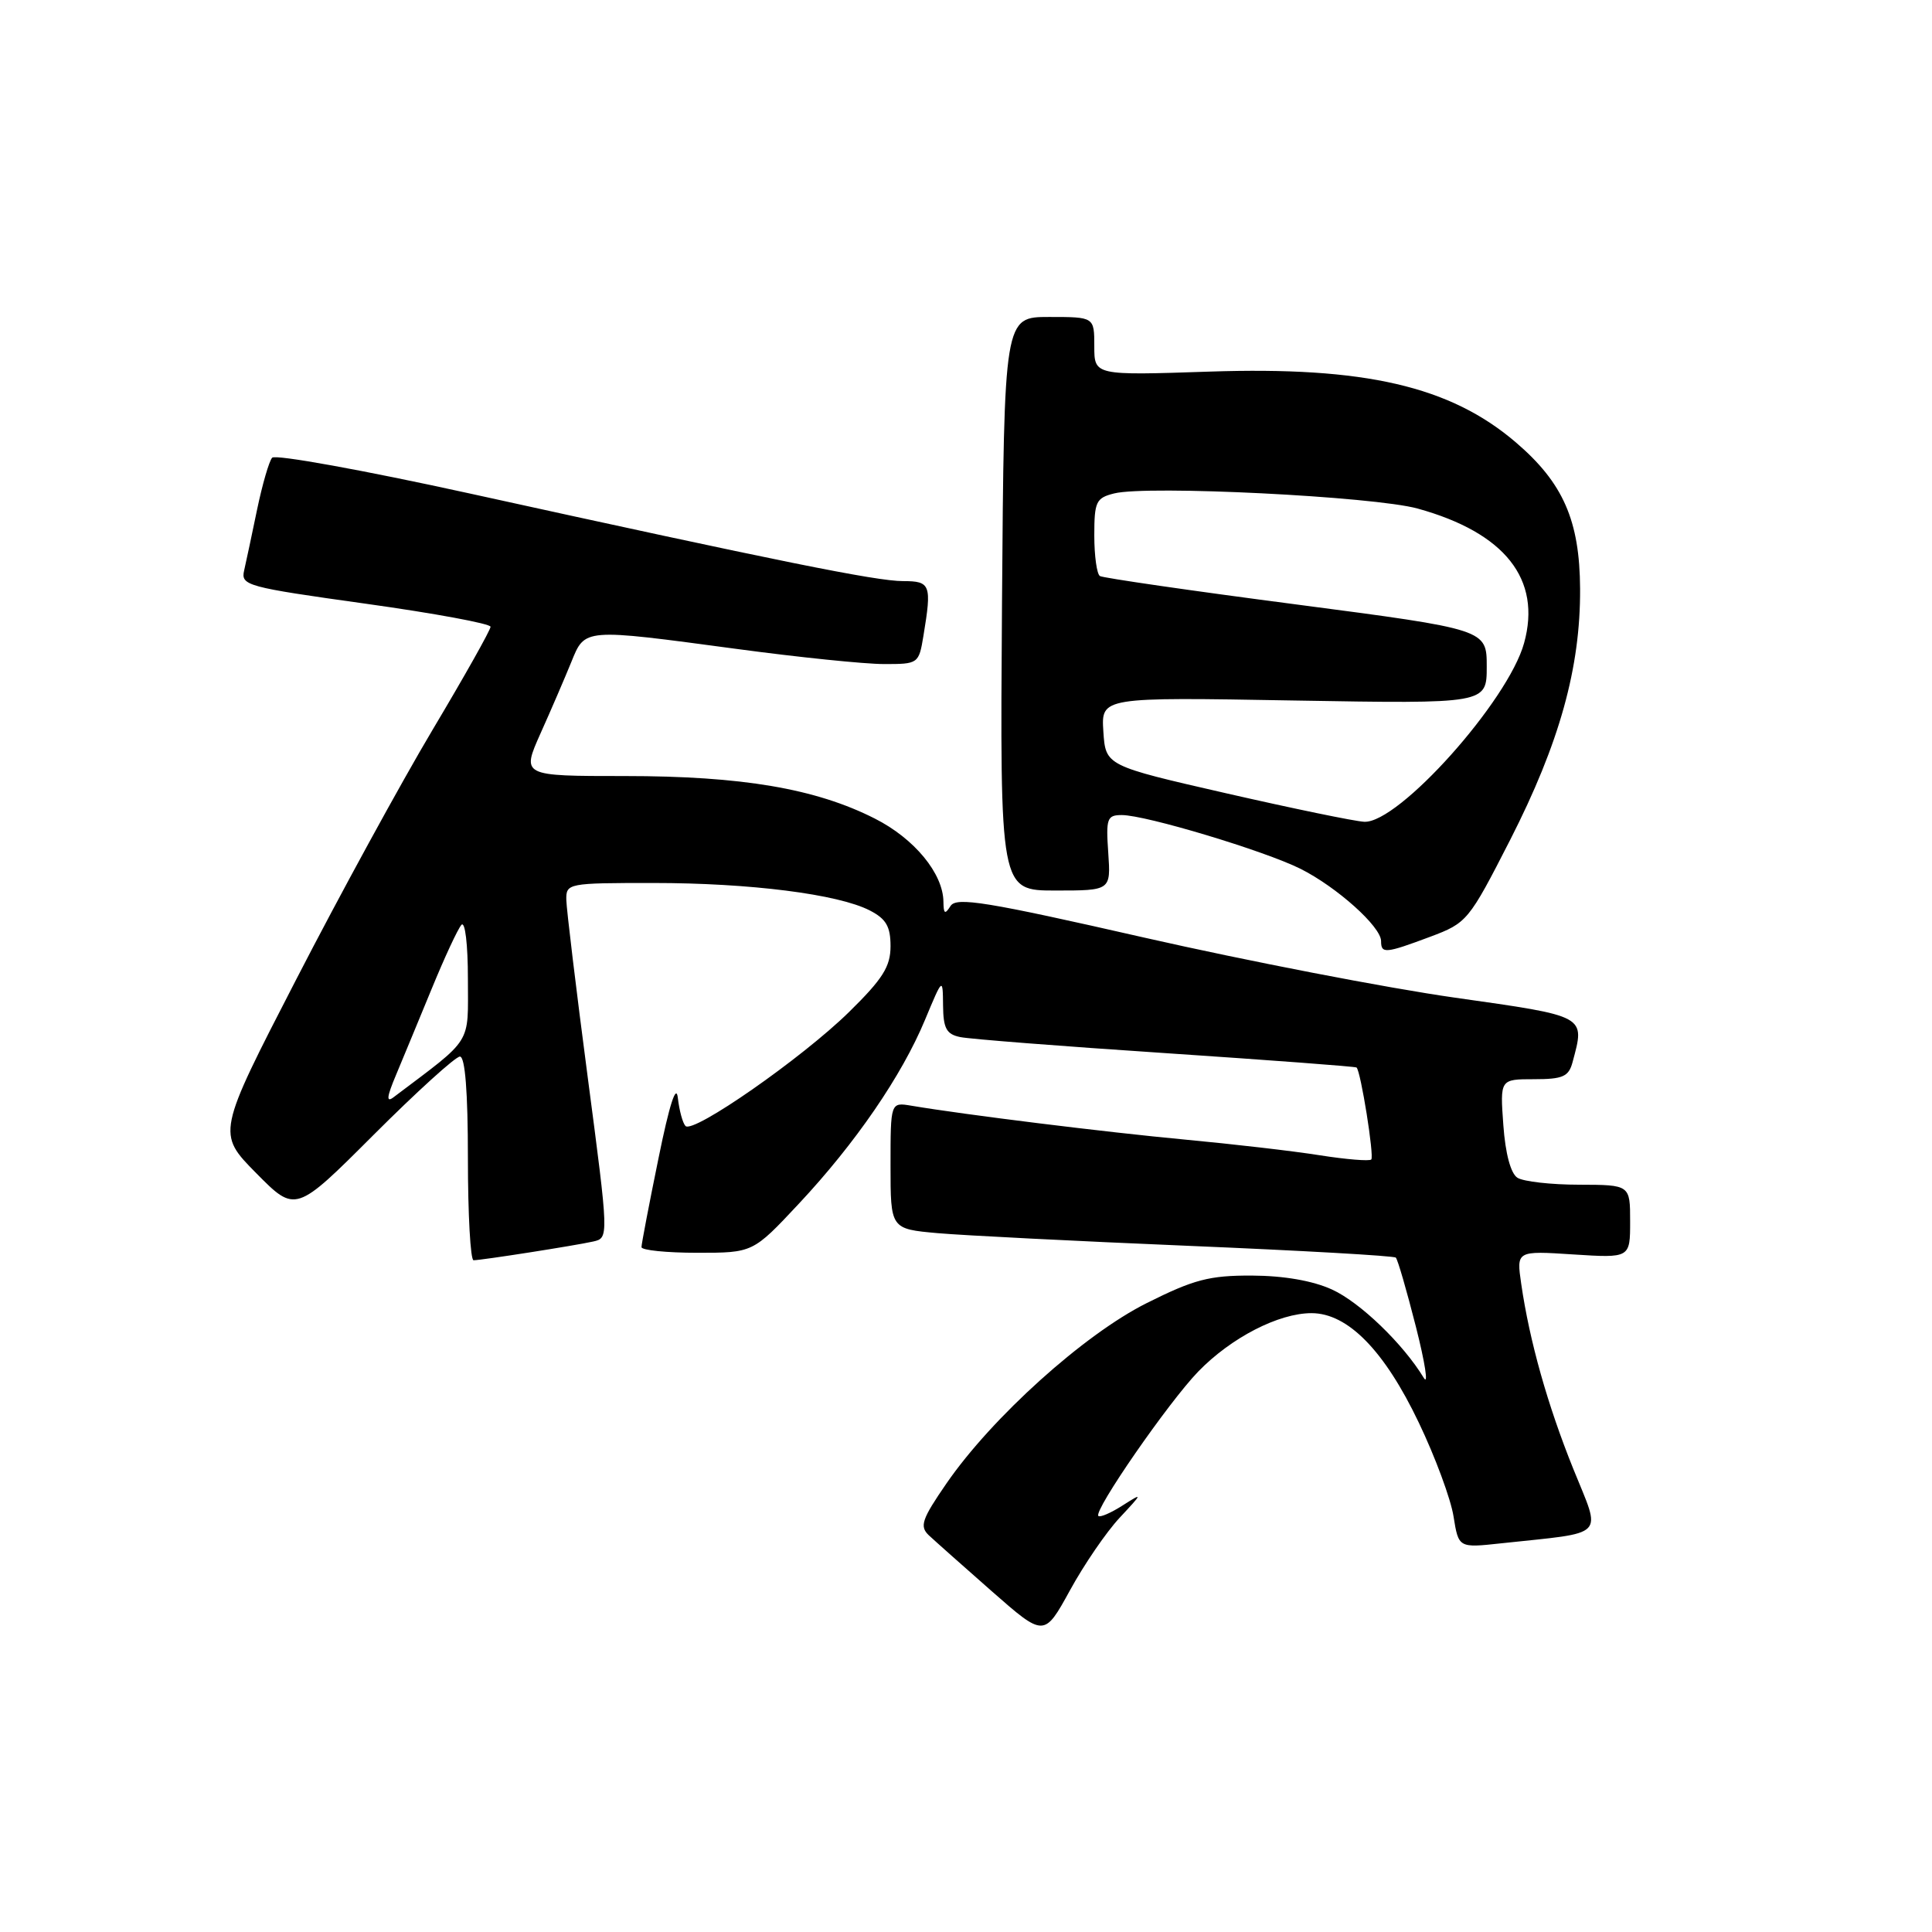 <?xml version="1.0" encoding="UTF-8" standalone="no"?>
<!DOCTYPE svg PUBLIC "-//W3C//DTD SVG 1.1//EN" "http://www.w3.org/Graphics/SVG/1.1/DTD/svg11.dtd" >
<svg xmlns="http://www.w3.org/2000/svg" xmlns:xlink="http://www.w3.org/1999/xlink" version="1.1" viewBox="0 0 256 256">
 <g >
 <path fill="currentColor"
d=" M 148.35 201.12 C 151.46 197.78 151.46 197.76 148.72 199.50 C 147.19 200.48 145.76 201.09 145.54 200.87 C 144.87 200.20 154.86 185.77 158.78 181.73 C 163.14 177.24 169.43 174.00 173.78 174.00 C 178.59 174.00 183.44 178.95 188.00 188.51 C 190.17 193.04 192.24 198.63 192.60 200.93 C 193.27 205.11 193.27 205.11 198.89 204.50 C 213.10 202.97 212.20 203.89 208.48 194.66 C 205.06 186.18 202.67 177.70 201.57 170.12 C 200.93 165.73 200.93 165.73 208.47 166.22 C 216.00 166.70 216.00 166.70 216.00 161.85 C 216.00 157.00 216.00 157.00 209.25 156.98 C 205.54 156.98 201.86 156.56 201.07 156.06 C 200.18 155.50 199.47 152.86 199.20 149.08 C 198.76 143.00 198.76 143.00 203.26 143.00 C 207.09 143.00 207.86 142.66 208.37 140.75 C 210.04 134.52 210.36 134.69 192.75 132.19 C 183.81 130.92 165.33 127.35 151.68 124.25 C 130.64 119.46 126.72 118.83 125.95 120.05 C 125.21 121.21 125.03 121.10 125.01 119.50 C 124.98 115.75 121.16 111.11 115.91 108.46 C 108.08 104.49 98.32 102.83 82.80 102.83 C 69.10 102.83 69.10 102.83 71.63 97.16 C 73.03 94.05 74.85 89.81 75.69 87.75 C 77.53 83.22 77.20 83.25 97.64 85.99 C 105.81 87.09 114.58 87.99 117.12 87.99 C 121.68 88.00 121.75 87.95 122.36 84.25 C 123.48 77.47 123.31 77.00 119.66 77.00 C 116.11 77.00 103.13 74.38 62.15 65.37 C 48.21 62.31 36.47 60.18 36.06 60.65 C 35.65 61.12 34.76 64.20 34.07 67.50 C 33.39 70.80 32.61 74.44 32.35 75.59 C 31.89 77.58 32.67 77.79 48.43 79.99 C 57.54 81.26 65.00 82.64 65.00 83.05 C 65.00 83.47 61.56 89.59 57.35 96.65 C 53.14 103.72 44.98 118.65 39.22 129.84 C 28.74 150.17 28.74 150.17 33.95 155.45 C 39.16 160.72 39.16 160.72 49.52 150.36 C 55.22 144.66 60.36 140.00 60.94 140.00 C 61.63 140.00 62.00 144.67 62.00 153.50 C 62.00 160.93 62.34 167.00 62.75 166.99 C 63.87 166.98 76.18 165.05 78.59 164.51 C 80.68 164.04 80.68 164.04 77.88 142.77 C 76.34 131.07 75.07 120.49 75.04 119.25 C 75.00 117.04 75.23 117.00 86.56 117.00 C 99.39 117.00 111.06 118.48 115.25 120.64 C 117.41 121.75 118.00 122.76 118.00 125.37 C 118.00 128.08 116.98 129.70 112.50 134.10 C 106.28 140.20 91.85 150.26 90.83 149.20 C 90.46 148.81 90.01 147.15 89.82 145.50 C 89.61 143.54 88.71 146.31 87.25 153.50 C 86.01 159.55 85.00 164.84 85.00 165.25 C 85.00 165.66 88.32 166.00 92.39 166.00 C 99.77 166.00 99.77 166.00 105.84 159.51 C 113.36 151.48 119.50 142.52 122.57 135.13 C 124.92 129.50 124.92 129.50 124.96 133.23 C 124.99 136.28 125.41 137.05 127.25 137.42 C 128.49 137.68 140.75 138.64 154.50 139.55 C 168.25 140.47 179.61 141.32 179.75 141.45 C 180.31 141.94 182.11 153.23 181.70 153.64 C 181.45 153.88 178.38 153.63 174.88 153.08 C 171.37 152.52 163.32 151.59 157.00 151.00 C 146.60 150.03 127.79 147.70 120.75 146.51 C 118.00 146.05 118.00 146.05 118.00 154.45 C 118.00 162.84 118.00 162.84 124.25 163.40 C 127.69 163.70 142.65 164.46 157.50 165.08 C 172.35 165.70 184.70 166.40 184.95 166.64 C 185.20 166.87 186.39 170.99 187.61 175.78 C 188.83 180.58 189.30 183.64 188.66 182.58 C 185.92 178.06 180.21 172.56 176.50 170.87 C 173.94 169.70 170.11 169.04 165.88 169.02 C 160.24 169.00 158.19 169.54 151.96 172.66 C 143.65 176.81 131.44 187.81 125.40 196.58 C 122.15 201.30 121.83 202.24 123.06 203.42 C 123.85 204.16 127.62 207.51 131.43 210.86 C 138.36 216.94 138.36 216.94 141.78 210.72 C 143.65 207.30 146.61 202.98 148.35 201.12 Z  M 189.50 124.13 C 194.40 122.29 194.61 122.04 200.11 111.28 C 206.64 98.47 209.43 88.47 209.37 78.00 C 209.32 68.98 207.13 63.98 200.86 58.62 C 192.16 51.17 180.83 48.55 160.26 49.24 C 145.00 49.75 145.00 49.75 145.00 45.88 C 145.00 42.00 145.00 42.00 139.02 42.00 C 133.05 42.00 133.05 42.00 132.77 80.00 C 132.50 118.00 132.50 118.00 139.85 118.00 C 147.19 118.00 147.19 118.00 146.85 113.00 C 146.53 108.45 146.69 108.00 148.64 108.00 C 151.82 108.00 167.53 112.73 172.32 115.12 C 177.14 117.54 183.00 122.79 183.00 124.70 C 183.00 126.40 183.56 126.35 189.50 124.13 Z  M 52.47 142.45 C 53.38 140.28 55.51 135.12 57.21 131.00 C 58.90 126.88 60.67 123.07 61.14 122.55 C 61.63 122.01 62.00 125.14 62.00 129.72 C 62.00 138.59 62.77 137.37 52.15 145.39 C 51.16 146.14 51.24 145.37 52.47 142.45 Z  M 162.50 105.12 C 146.50 101.46 146.50 101.46 146.20 96.92 C 145.91 92.37 145.91 92.37 171.45 92.82 C 197.00 93.26 197.00 93.26 197.00 88.33 C 197.00 83.40 197.00 83.40 171.75 80.09 C 157.86 78.28 146.16 76.58 145.75 76.33 C 145.34 76.09 145.00 73.67 145.00 70.96 C 145.00 66.47 145.23 65.98 147.64 65.38 C 152.02 64.28 182.04 65.78 187.86 67.39 C 199.41 70.59 204.29 76.75 201.95 85.21 C 199.84 92.88 185.32 109.11 180.77 108.89 C 179.52 108.83 171.30 107.13 162.50 105.12 Z "/>
</g>
</svg>
